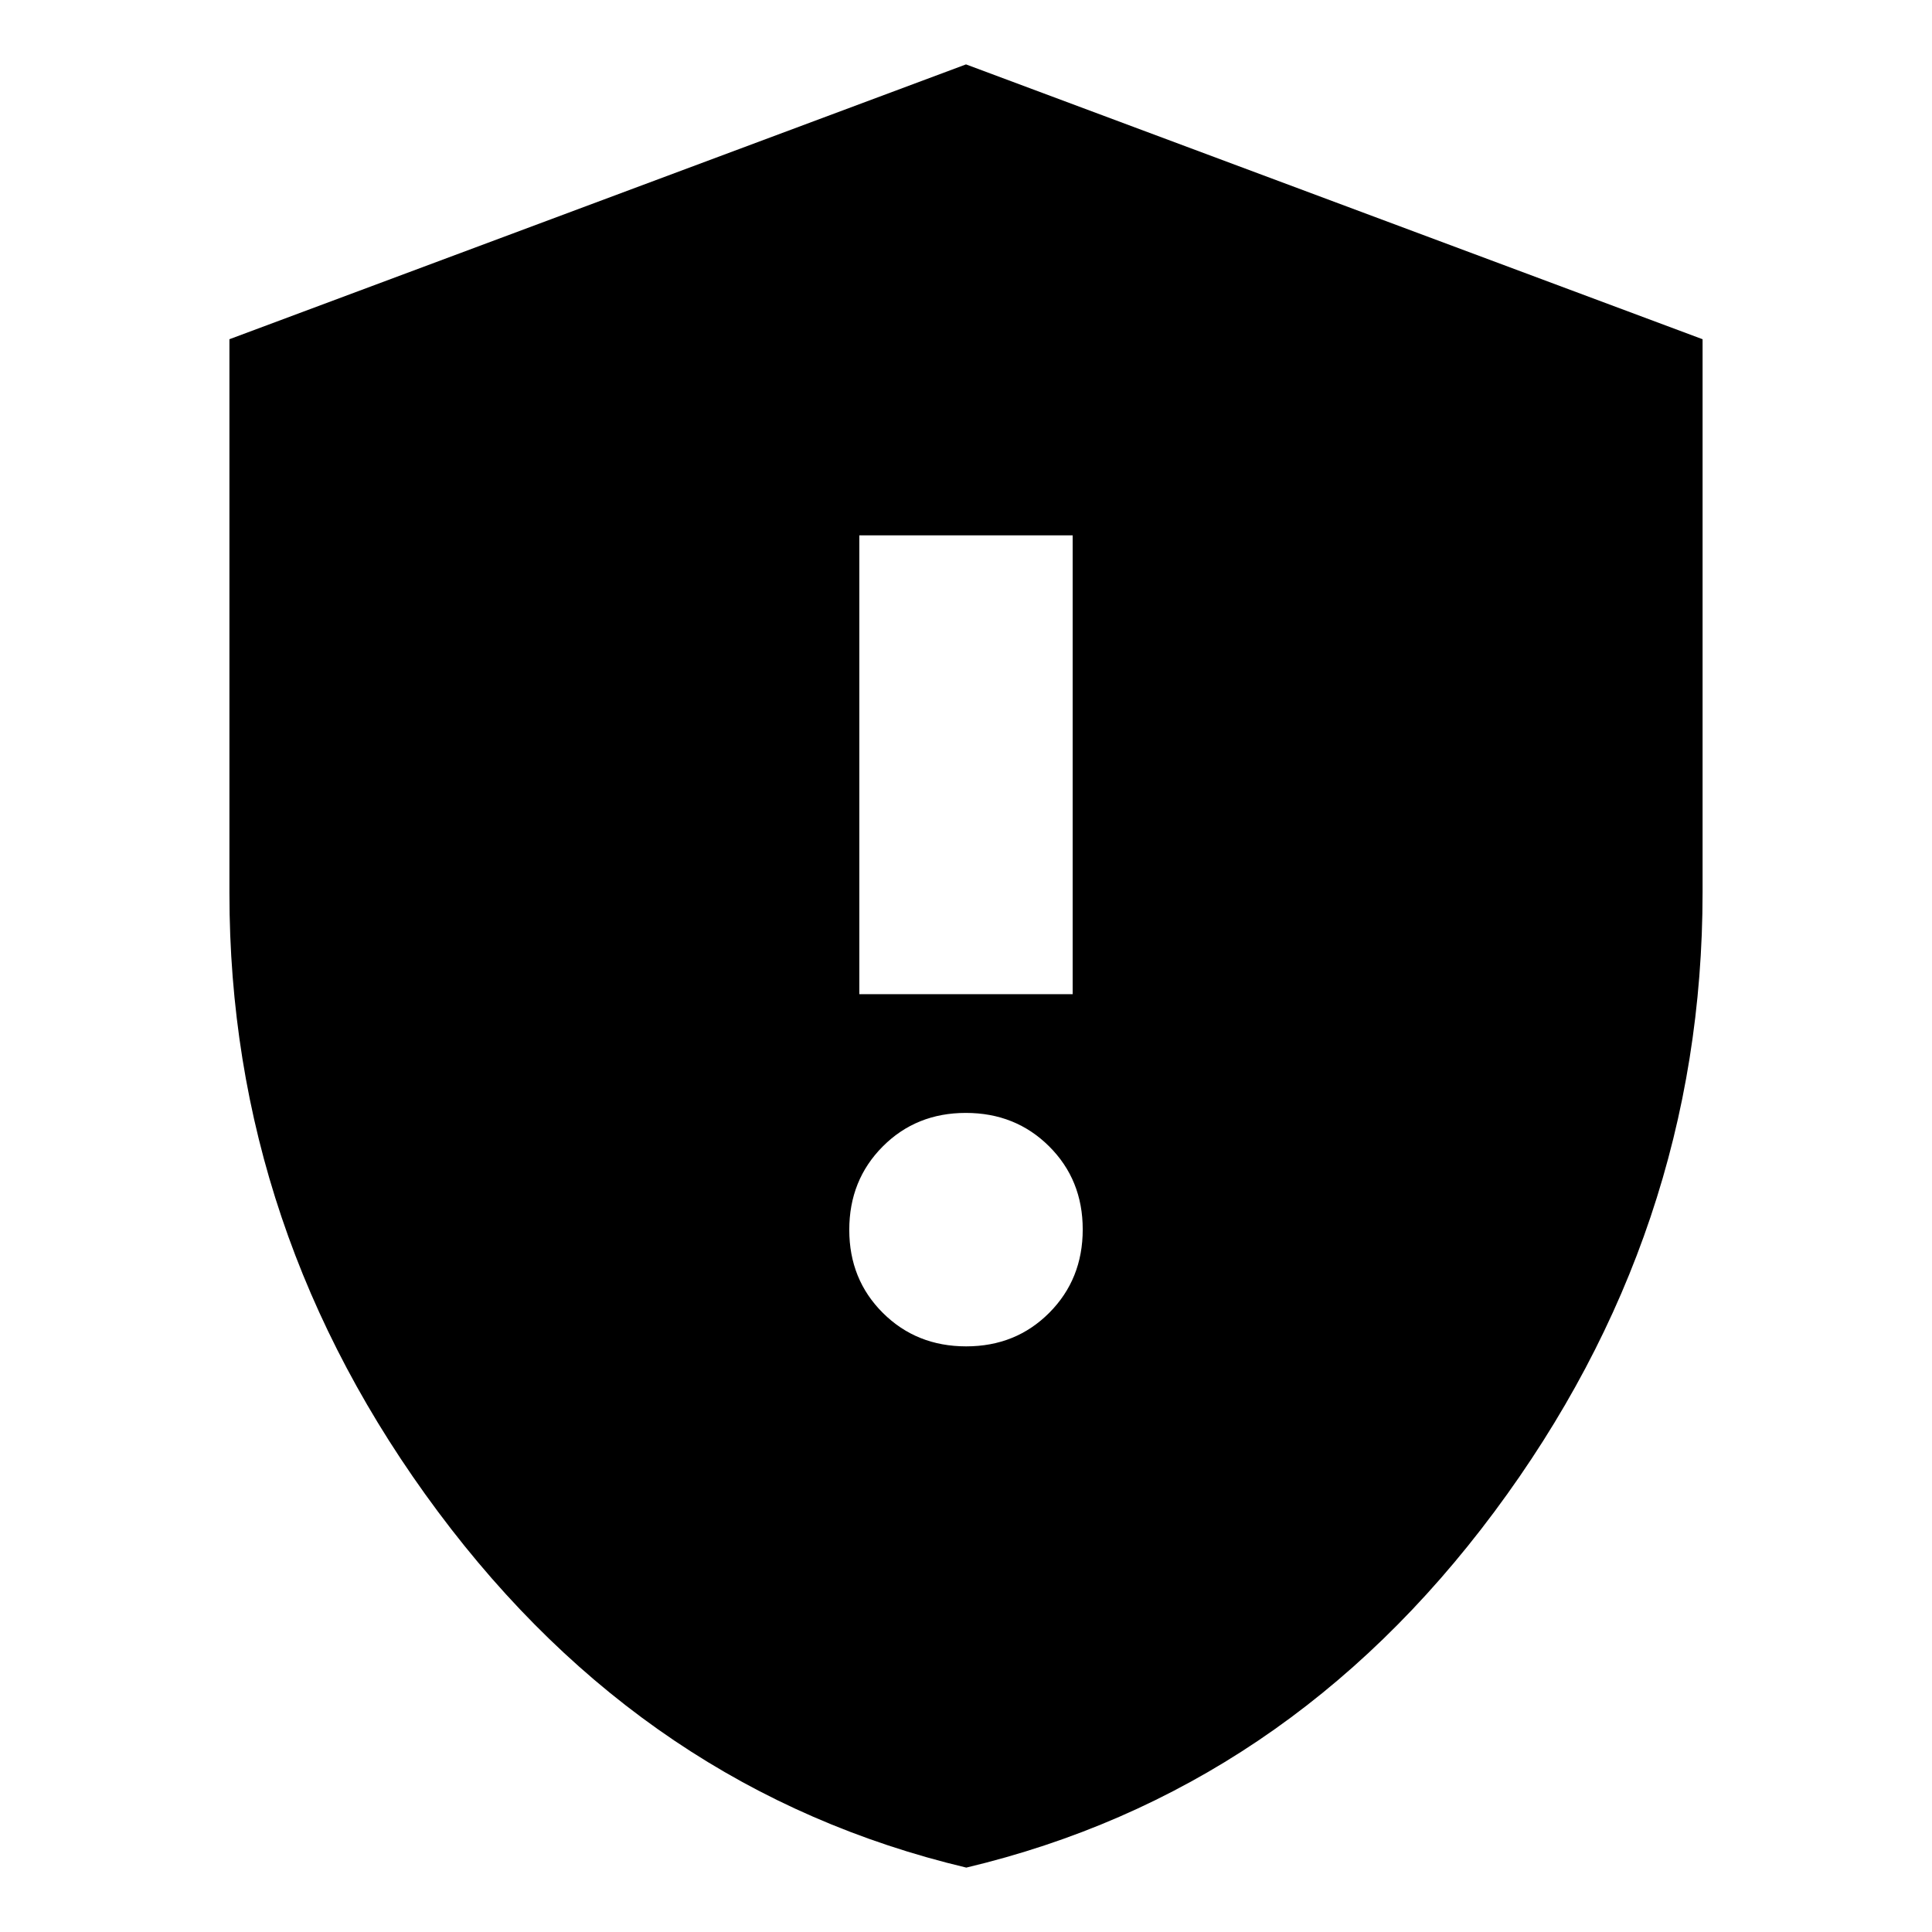 <svg xmlns="http://www.w3.org/2000/svg" height="24" viewBox="0 -960 960 960" width="24"><path d="M480.09-291q24.68 0 41.3-16.7Q538-324.4 538-349.09q0-24.68-16.7-41.3Q504.6-407 479.91-407q-24.68 0-41.3 16.7Q422-373.6 422-348.91q0 24.68 16.7 41.3Q455.4-291 480.09-291ZM427-466h106v-228H427v228Zm53.15 434Q321.23-69.81 217.62-208.86 114-347.91 114-516.16v-275.28L480-928l366 136.56v274.84q0 168.8-103.47 307.8Q639.07-69.81 480.15-32Z"/></svg>